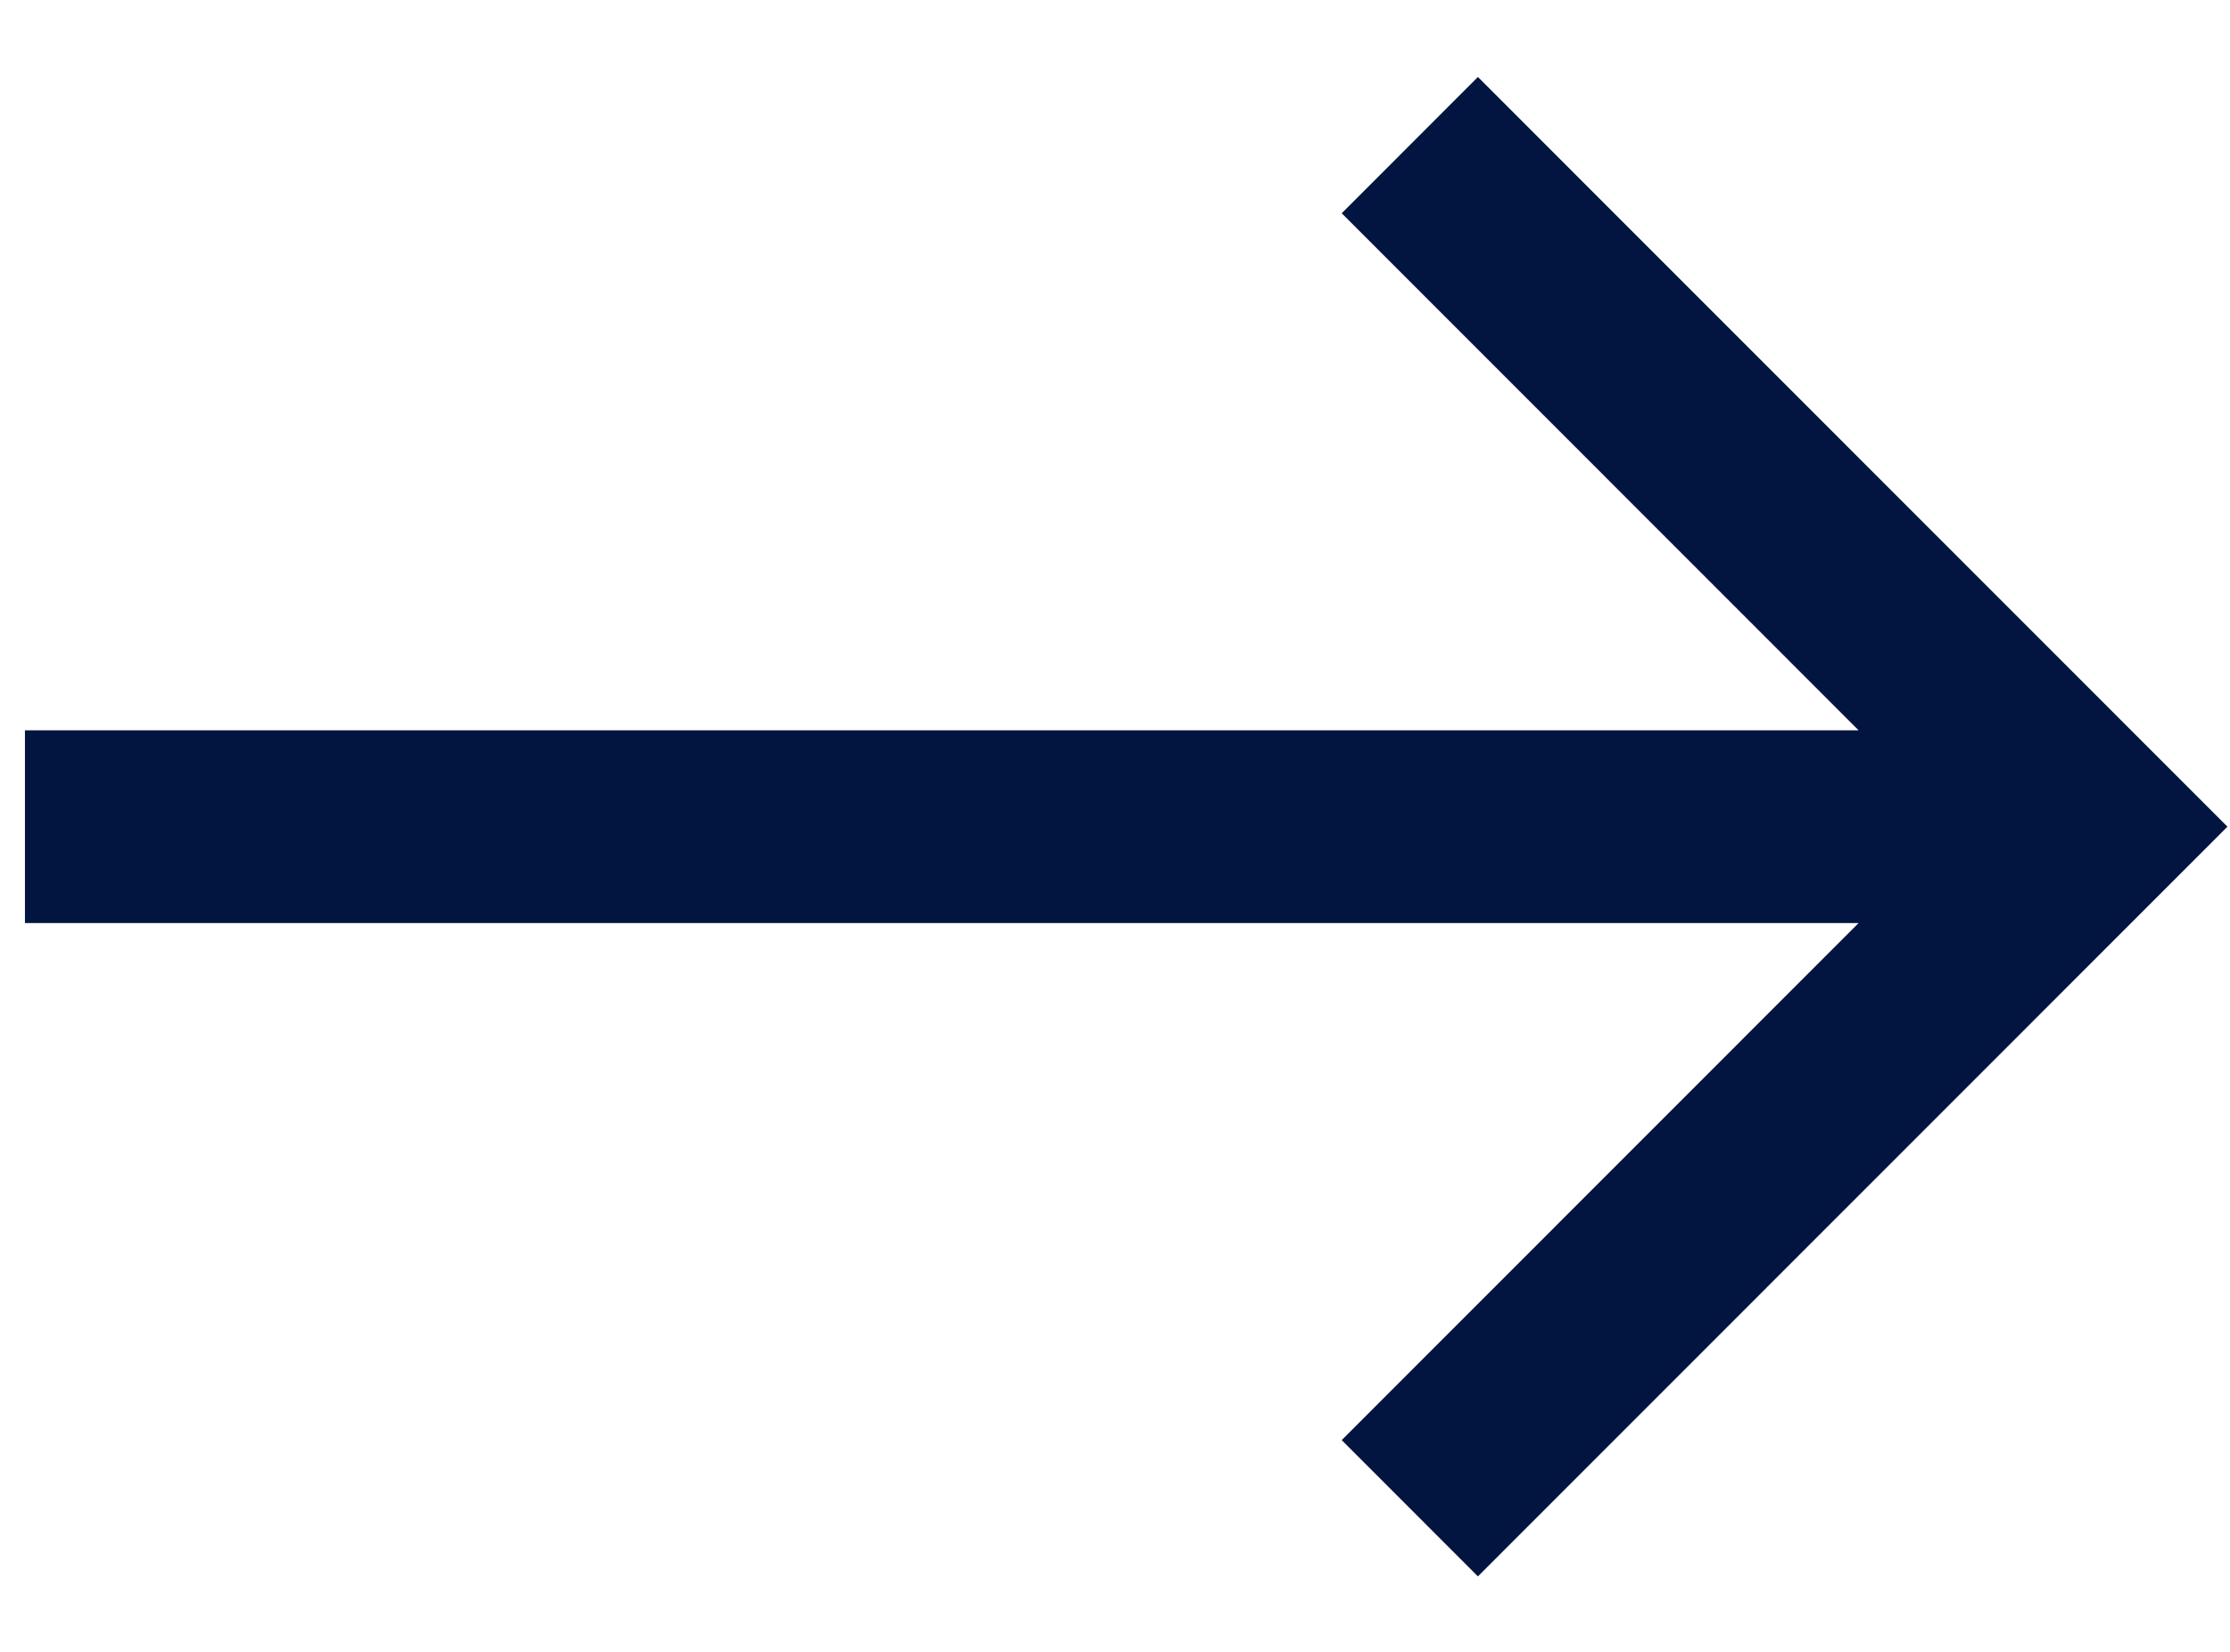 <svg width="27" height="20" viewBox="0 0 27 20" fill="none" xmlns="http://www.w3.org/2000/svg">
<path d="M22.503 8.842L16.245 2.582L17.894 0.932L26.969 10.009L17.894 19.086L16.245 17.436L22.503 11.176H15.402H0.302V8.842H22.503Z" fill="#021540"/>
</svg>
